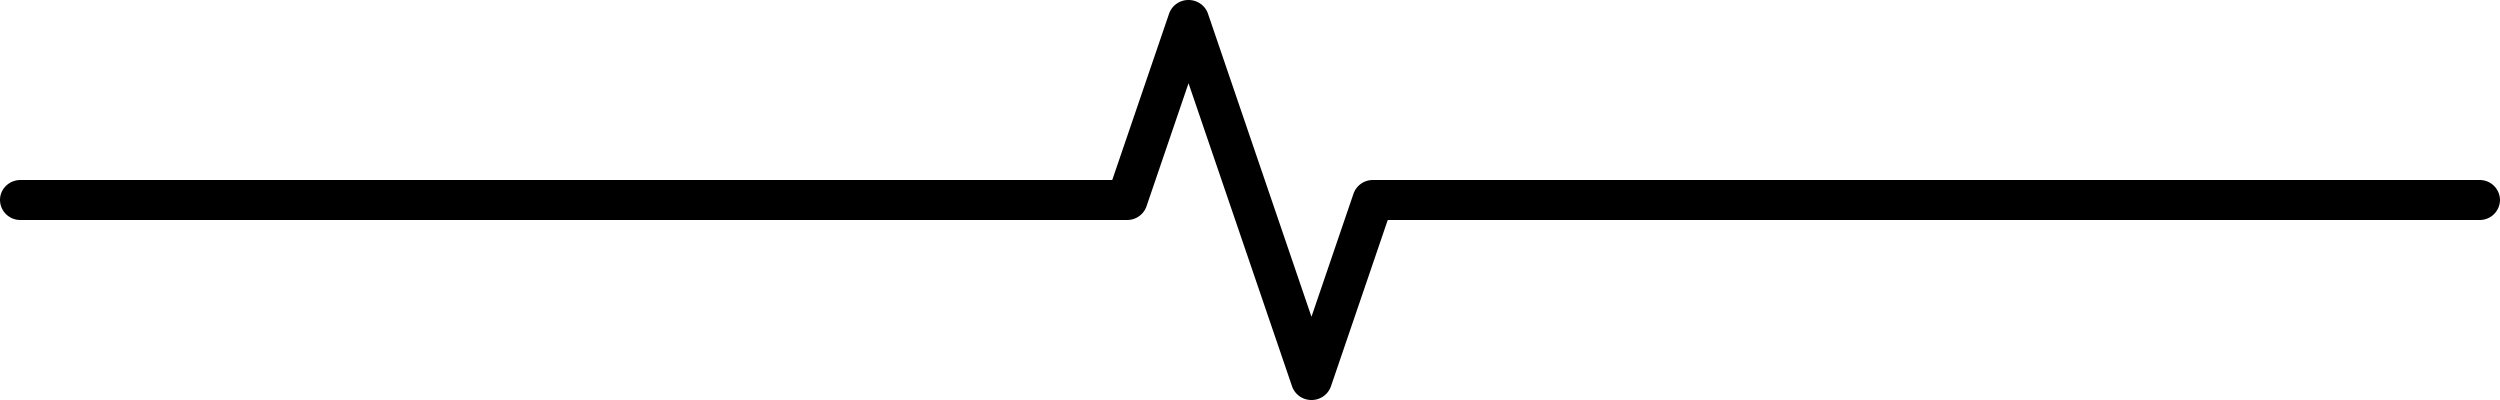 <svg xmlns="http://www.w3.org/2000/svg" width="100" height="16" aria-hidden="true" class="icon" viewBox="0 0 100 16"><path d="M47.541 0c.353 0 .666.22.778.547l4.14 12.123 1.681-4.923a.818.818 0 0 1 .778-.547H99.18a.81.81 0 0 1 .82.8.81.81 0 0 1-.82.8H55.51l-2.272 6.653a.818.818 0 0 1-.778.547.818.818 0 0 1-.778-.547L47.541 3.33 45.86 8.253a.818.818 0 0 1-.778.547H.82A.81.81 0 0 1 0 8c0-.442.367-.8.82-.8h43.67L46.763.547A.818.818 0 0 1 47.541 0Z" clip-rule="evenodd"/></svg>